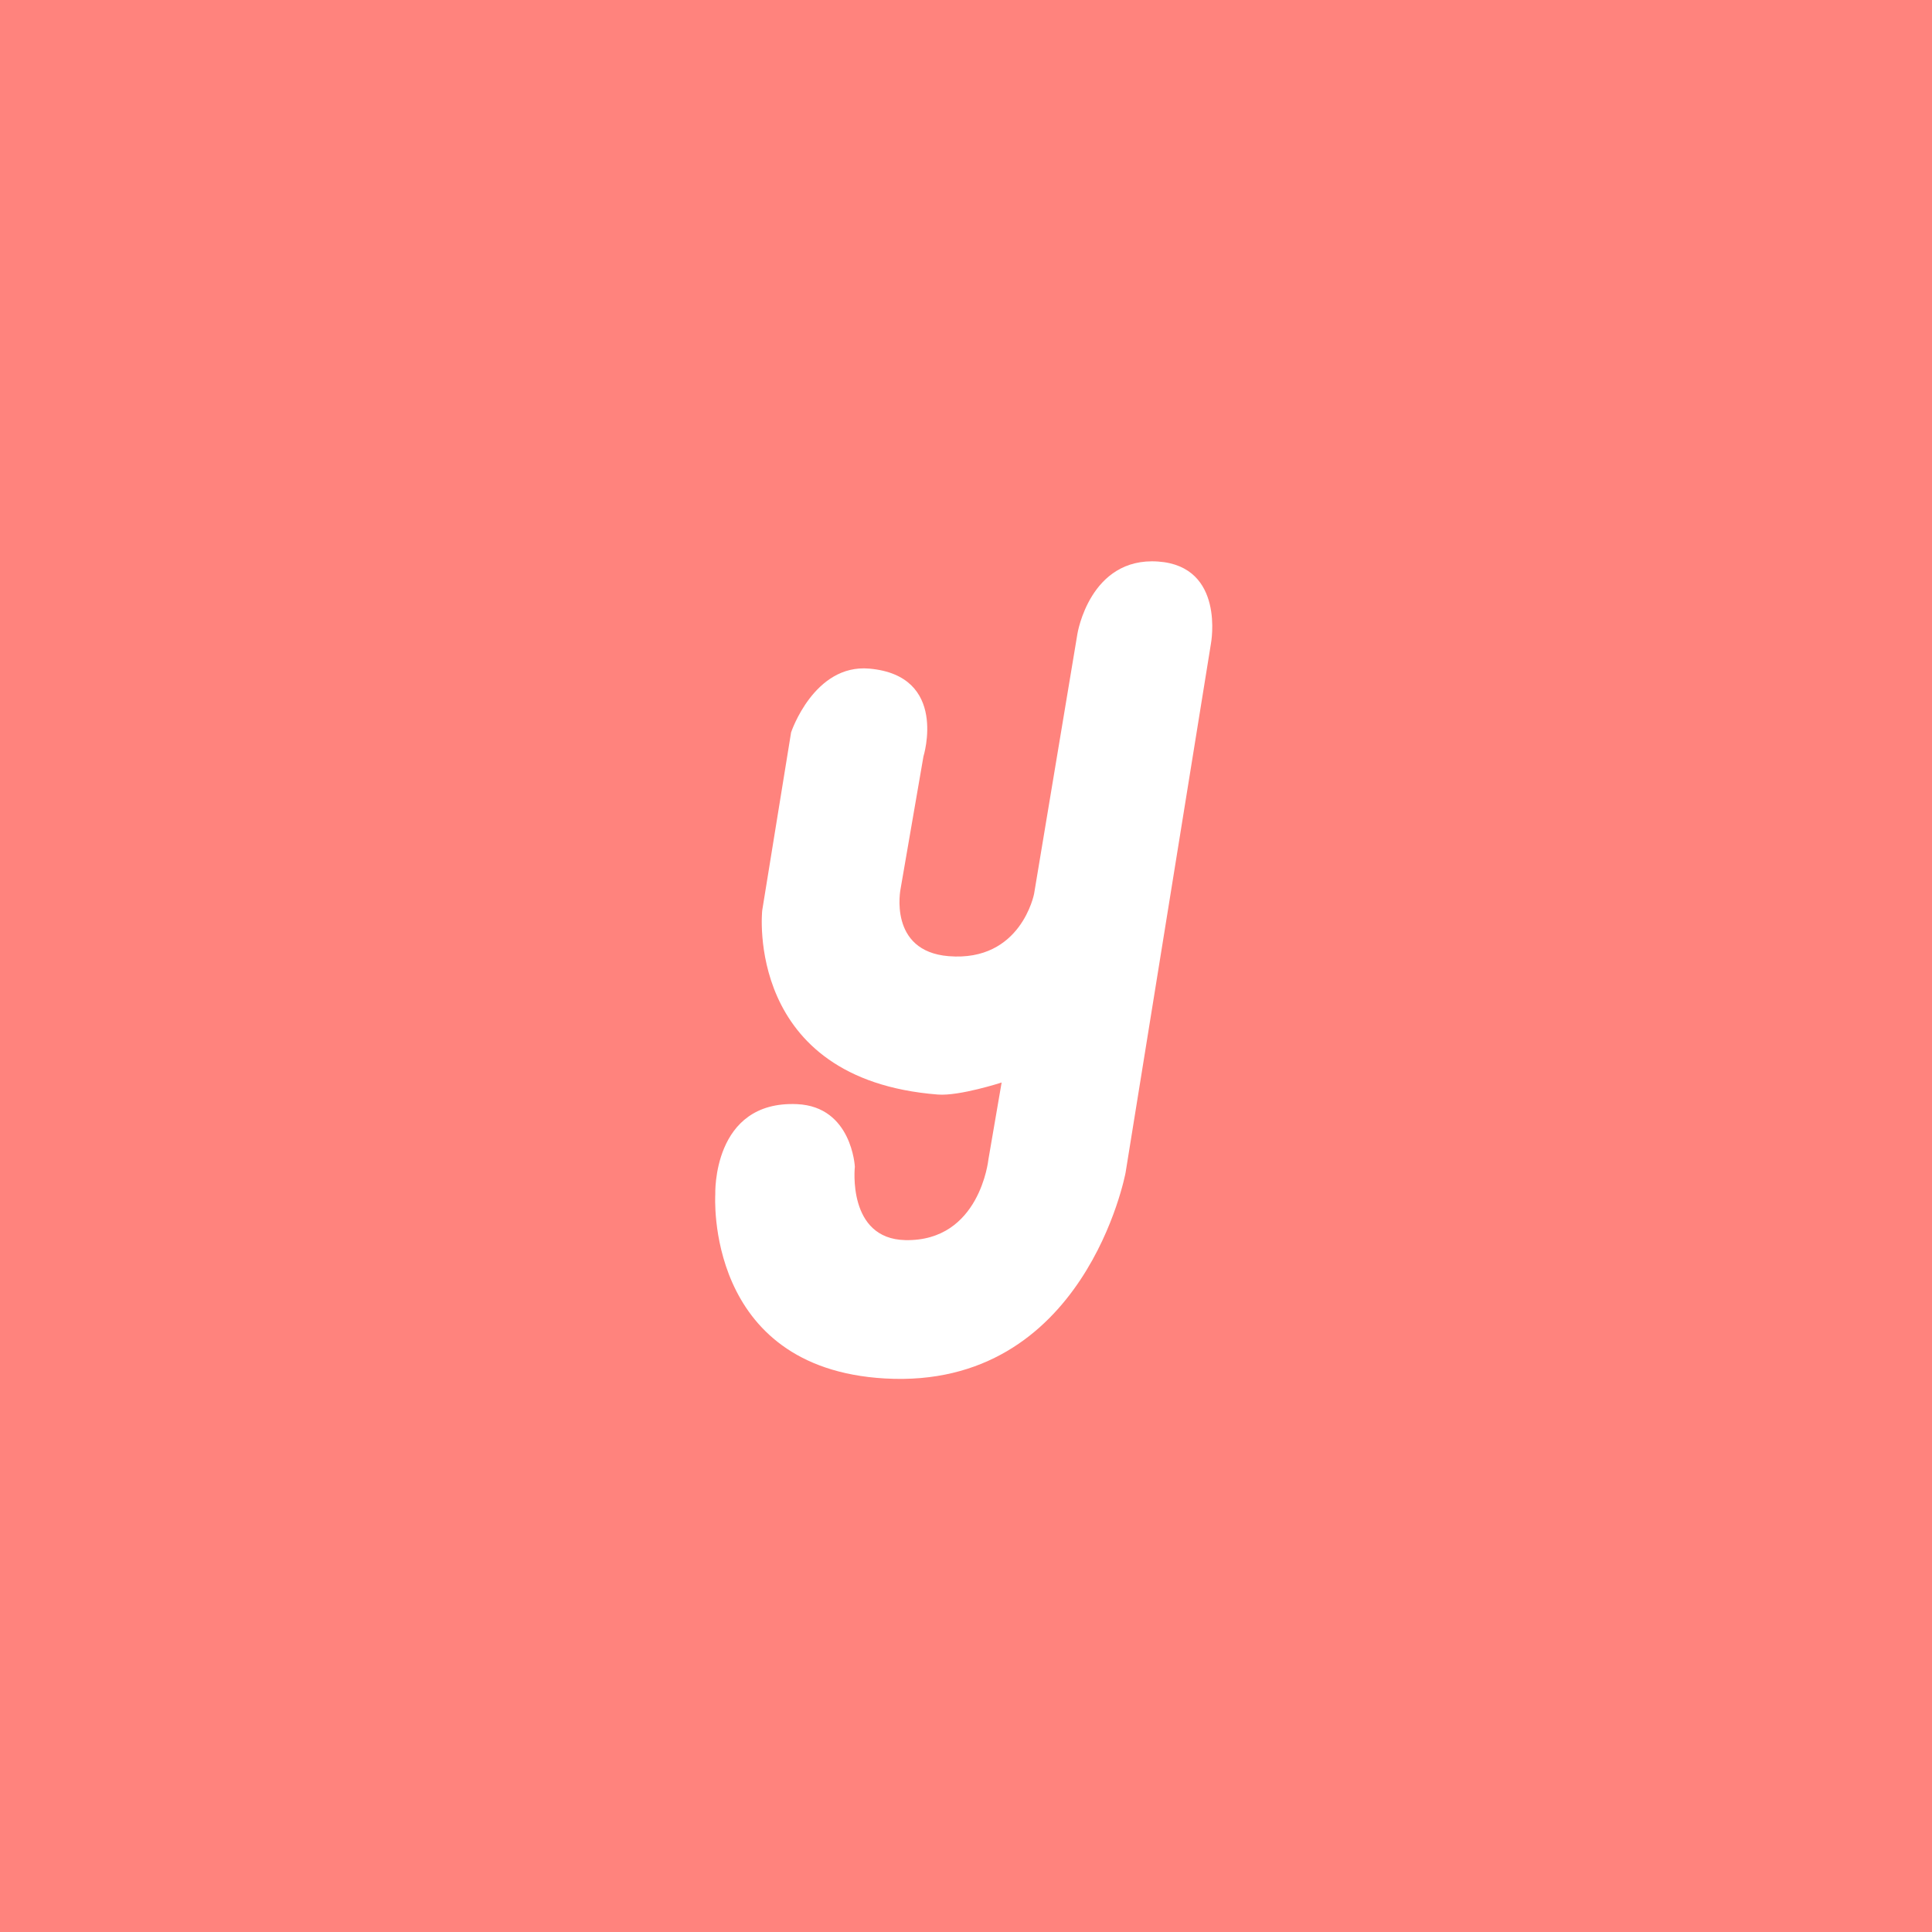 <?xml version="1.0" encoding="UTF-8" standalone="no"?>
<svg xmlns:dc="http://purl.org/dc/elements/1.1/" xmlns:cc="http://creativecommons.org/ns#"
  xmlns:rdf="http://www.w3.org/1999/02/22-rdf-syntax-ns#" xmlns:svg="http://www.w3.org/2000/svg"
  xmlns="http://www.w3.org/2000/svg" xmlns:sodipodi="http://sodipodi.sourceforge.net/DTD/sodipodi-0.dtd"
  xmlns:inkscape="http://www.inkscape.org/namespaces/inkscape" viewBox="0 0 192 192" version="1.1" id="svg16"
  sodipodi:docname="yoodo.svg" inkscape:version="0.92.4 (5da689c313, 2019-01-14)">
  <sodipodi:namedview pagecolor="#ffffff" bordercolor="#666666" borderopacity="1" objecttolerance="10"
    gridtolerance="10" guidetolerance="10" inkscape:pageopacity="0" inkscape:pageshadow="2" inkscape:window-width="1920"
    inkscape:window-height="1017" id="namedview18" showgrid="true" inkscape:zoom="5.8939376" inkscape:cx="106.46682"
    inkscape:cy="100.6185" inkscape:window-x="-8" inkscape:window-y="-8" inkscape:window-maximized="1"
    inkscape:current-layer="svg16" inkscape:snap-global="false">
    <inkscape:grid type="xygrid" id="grid827" spacingx="4" spacingy="4" />
  </sodipodi:namedview>
  <defs id="defs4">
    <style id="style2">
      .a {
        fill: none;
        stroke: #b1b5bd;
        stroke-linecap: round;
        stroke-linejoin: round;
        isolation: isolate;
        opacity: 0.63;
      }
    </style>
  </defs>
  <rect width="100%" height="100%" class="a" id="rect6" style="fill:#ff837d;stroke:none;opacity:1" />
  <path
    style="fill:#ffffff;stroke:none;stroke-width:0.705px;stroke-linecap:butt;stroke-linejoin:miter;stroke-opacity:1"
    d="m 102.77,88.805 4.304,-25.827 c 0,0 1.23,-7.646 8.011,-7.174 6.688,0.465 5.261,8.131 5.261,8.131 l -8.489,52.61 c 0,0 -4.017,21.582 -23.914,20.446 -17.972,-1.026 -16.859,-18.294 -16.859,-18.294 0,0 -0.327,-9.348 8.131,-8.968 5.447,0.245 5.739,6.218 5.739,6.218 0,0 -0.798,7.176 5.022,7.294 7.411,0.15 8.25,-8.011 8.25,-8.011 l 1.315,-7.652 c 0,0 -4.194,1.363 -6.337,1.196 C 73.941,107.269 75.748,90.479 75.748,90.479 l 2.87,-17.696 c 0,0 2.273,-6.821 7.772,-6.337 7.89,0.694 5.381,8.729 5.381,8.729 l -2.272,13.153 c 0,0 -1.269,6.207 4.783,6.696 7.208,0.582 8.489,-6.218 8.489,-6.218 z"
    id="path829" inkscape:connector-curvature="0" sodipodi:nodetypes="ccsccscscsccsccsccsc" />
</svg>
